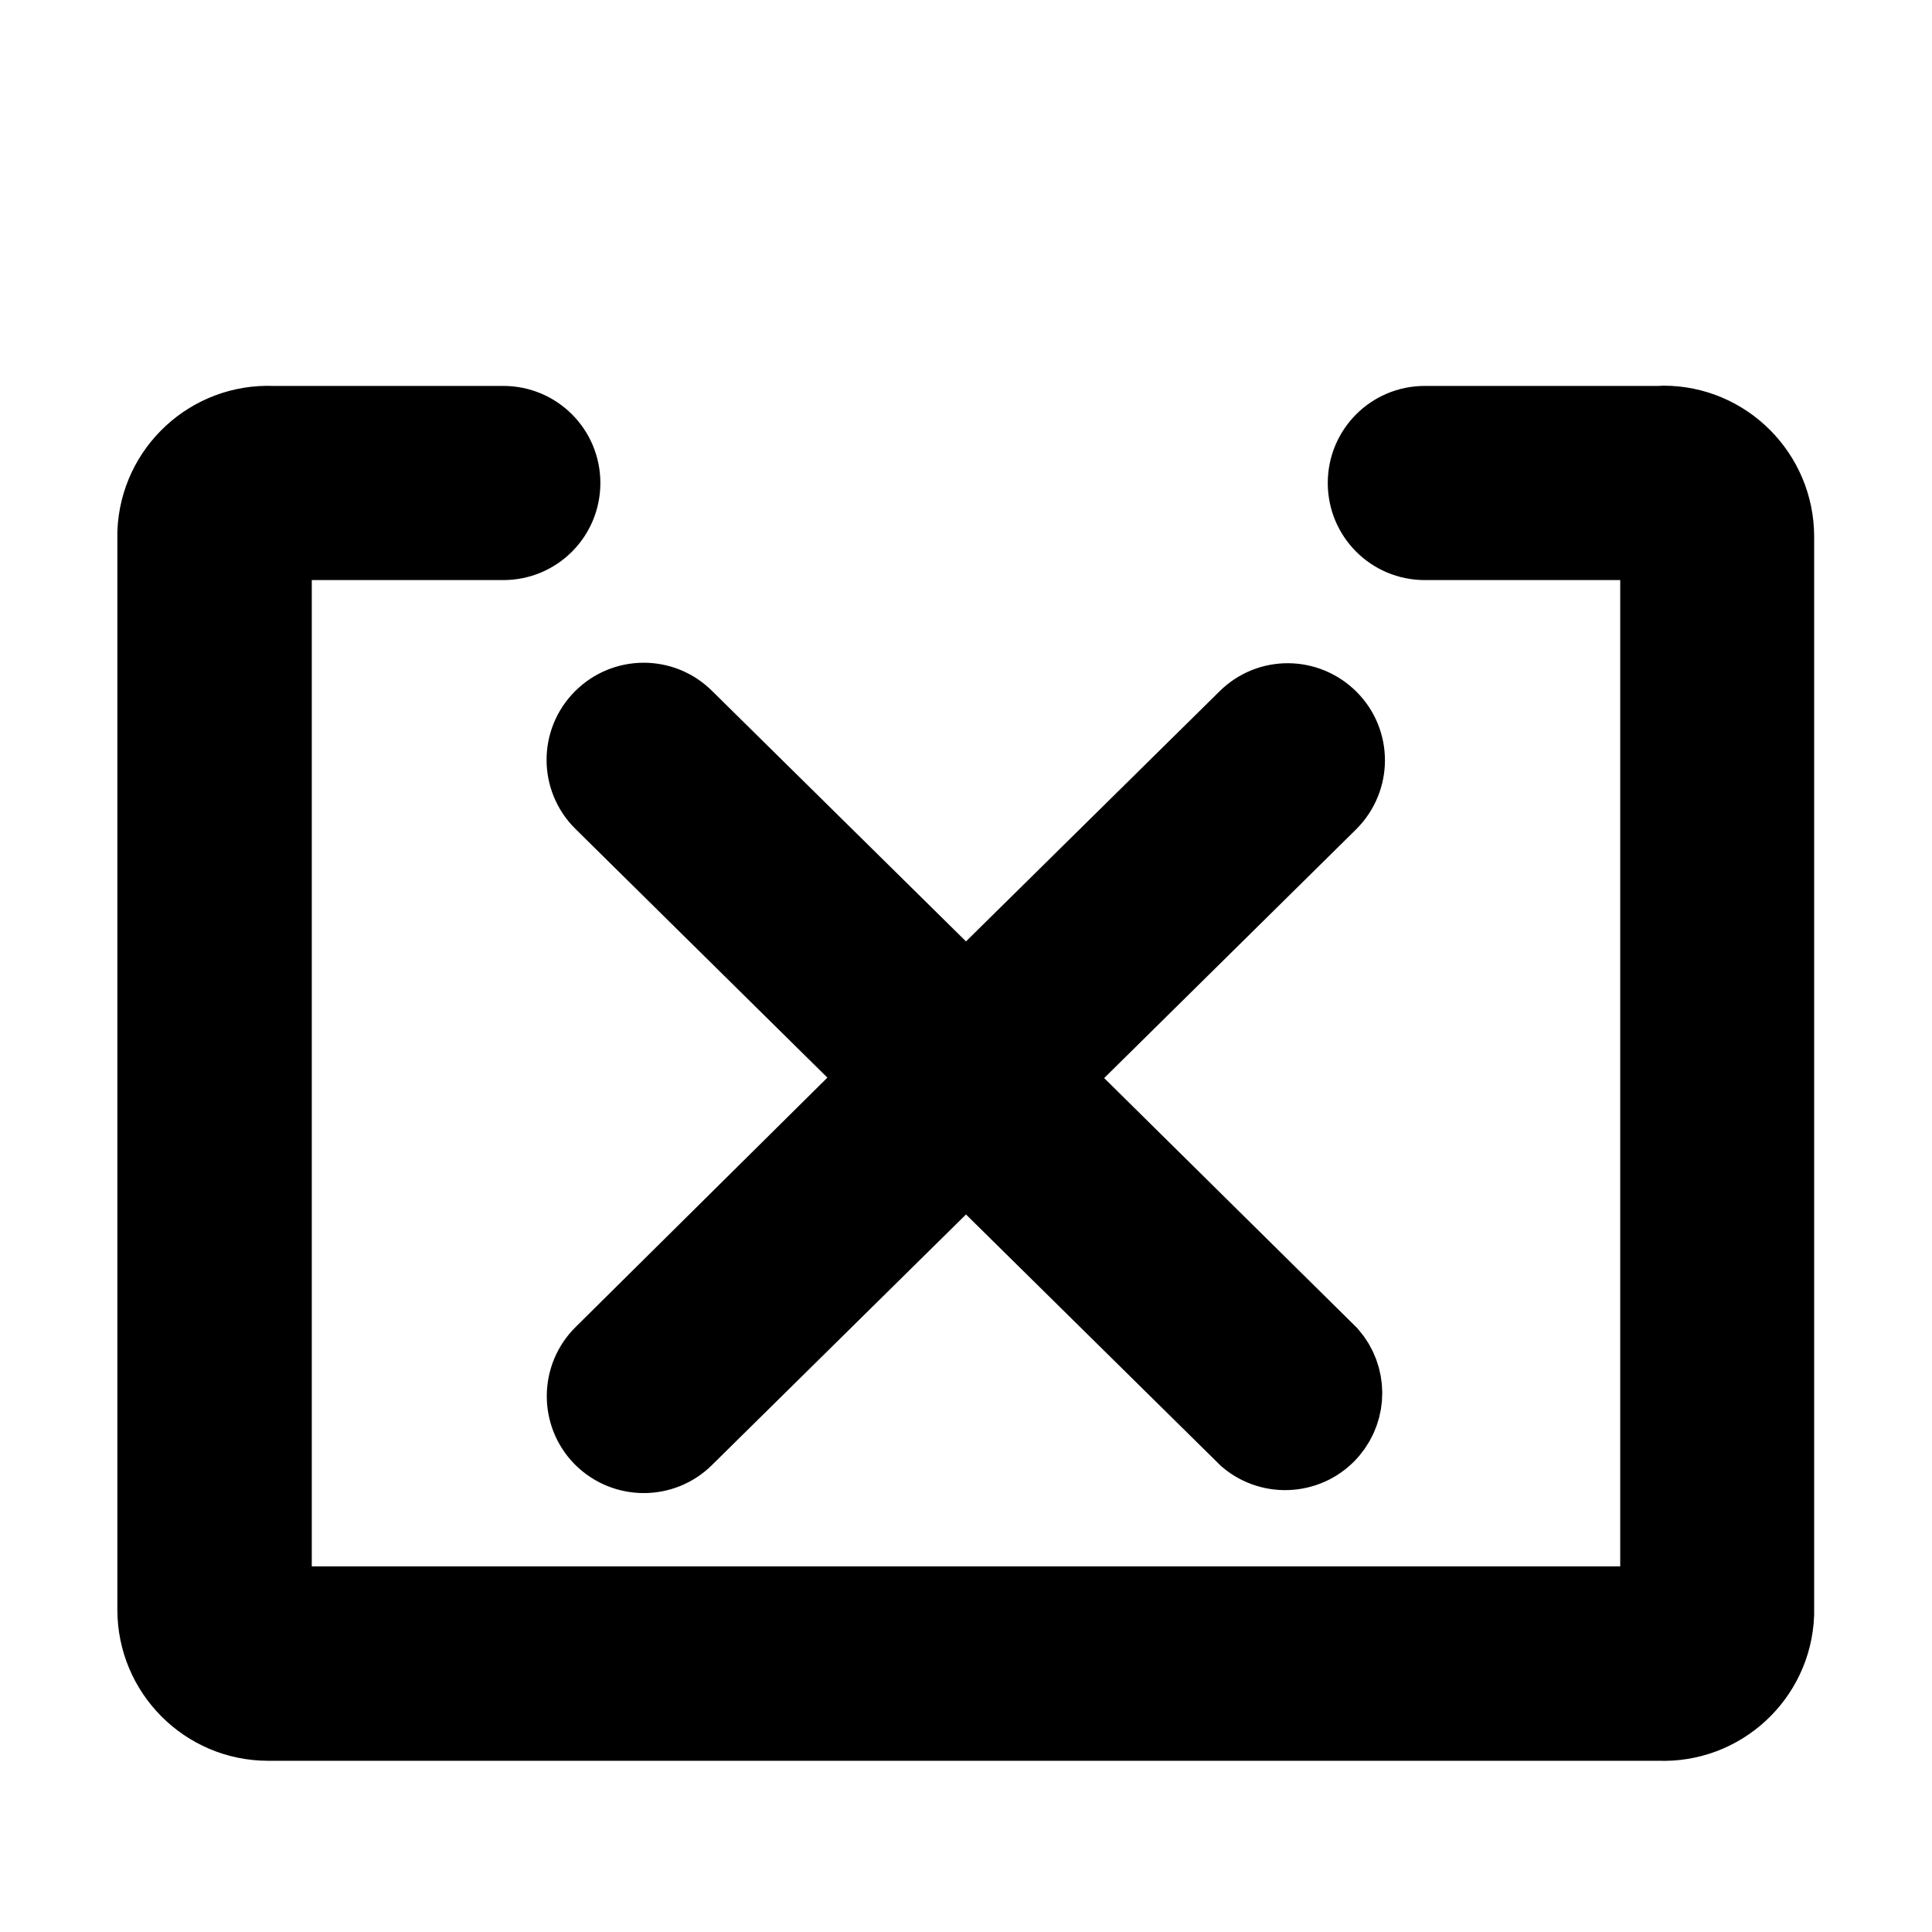 <?xml version="1.0" encoding="utf-8"?>
<!-- Generator: Adobe Illustrator 22.0.1, SVG Export Plug-In . SVG Version: 6.00 Build 0)  -->
<svg version="1.1" id="Layer_1" xmlns="http://www.w3.org/2000/svg" xmlns:xlink="http://www.w3.org/1999/xlink" x="0px" y="0px"
	 viewBox="0 0 800 800" style="enable-background:new 0 0 800 800;" xml:space="preserve">
<style type="text/css">
	.st0{stroke:#000000;stroke-width:36;stroke-miterlimit:10;}
	.st1{fill-opacity:0;}
</style>
<title>uninstall-line</title>
<path class="st0" d="M250.9,593.8c8.7,8.6,22.7,8.6,31.3,0L400,477.6l117.8,116.2c9.4,7.9,23.4,6.7,31.3-2.6
	c7.1-8.4,7-20.6-0.2-28.9L431.6,446.4l117.3-115.8c8.7-8.7,8.8-22.7,0.1-31.4c-8.7-8.7-22.7-8.8-31.4-0.1l0,0L400,415.1L282.2,298.9
	c-8.7-8.7-22.8-8.6-31.4,0.1c-8.7,8.7-8.6,22.8,0.1,31.4l0,0l117.3,115.8l-117.1,116c-8.8,8.6-8.9,22.7-0.4,31.4
	C250.8,593.7,250.8,593.7,250.9,593.8z"/>
<path class="st0" d="M687.1,177.8H590c-12.3,0-22.2,9.9-22.2,22.2c0,12.3,9.9,22.2,22.2,22.2h98.9v444.4H111.1V222.2h97.3
	c12.3,0,22.2-9.9,22.2-22.2c0-12.3-9.9-22.2-22.2-22.2h-95.6c-24.5-1-45.2,18.1-46.2,42.6c0,0.6,0,1.2,0,1.8v444.4
	c0,24.5,19.9,44.5,44.4,44.5c0.6,0,1.2,0,1.8,0h574.2c24.5,1,45.2-18.1,46.2-42.6c0-0.6,0-1.2,0-1.8V222.2
	c0-24.5-19.9-44.5-44.4-44.5C688.3,177.7,687.7,177.8,687.1,177.8z"/>
<rect class="st1" width="800" height="800"/>
</svg>
